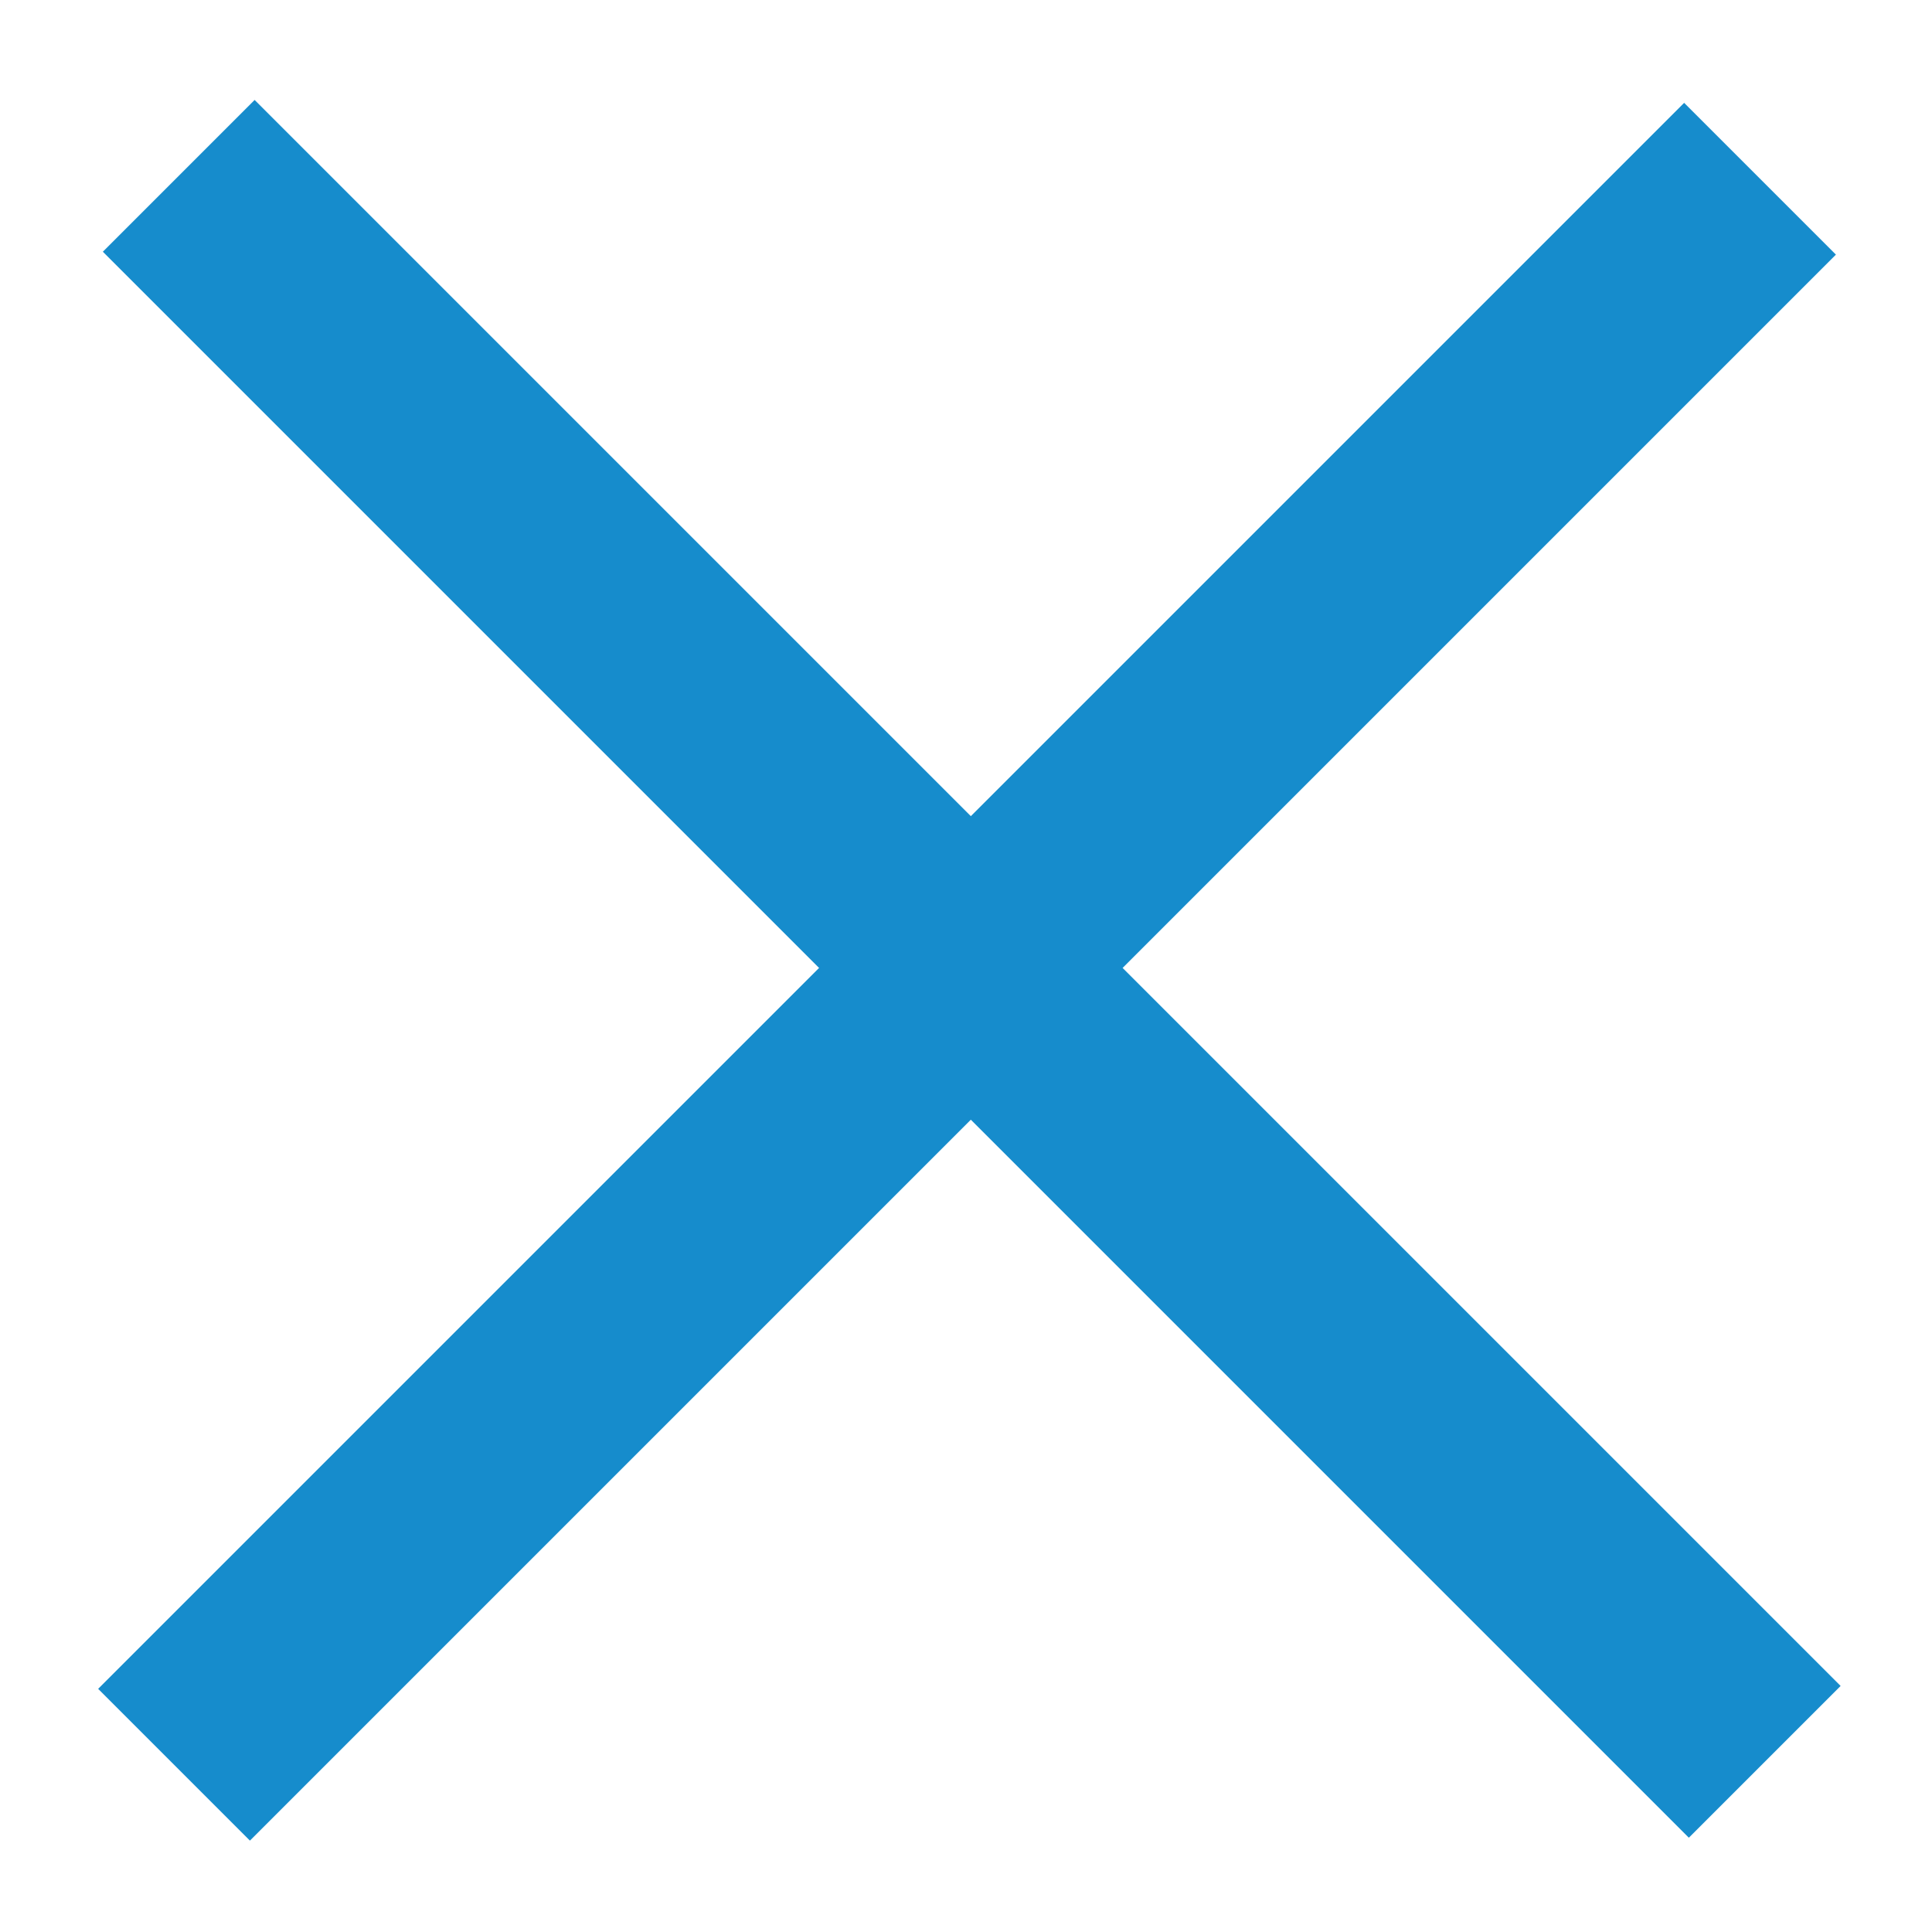 <svg xmlns="http://www.w3.org/2000/svg" xmlns:xlink="http://www.w3.org/1999/xlink" version="1.1" x="0px" y="0px" viewBox="0 0 18 18" enable-background="new 0 0 18 18" xml:space="preserve" width="18" height="18"><style>.style0{fill:	#168CCC;}</style><rect x="-1.4" y="8" transform="matrix(0.707 0.707 -0.707 0.707 9.018 -3.735)" width="20.9" height="2" class="style0"/><rect x="-1.4" y="8" transform="matrix(-0.707 0.707 -0.707 -0.707 21.771 9.018)" width="20.9" height="2" class="style0"/></svg>
